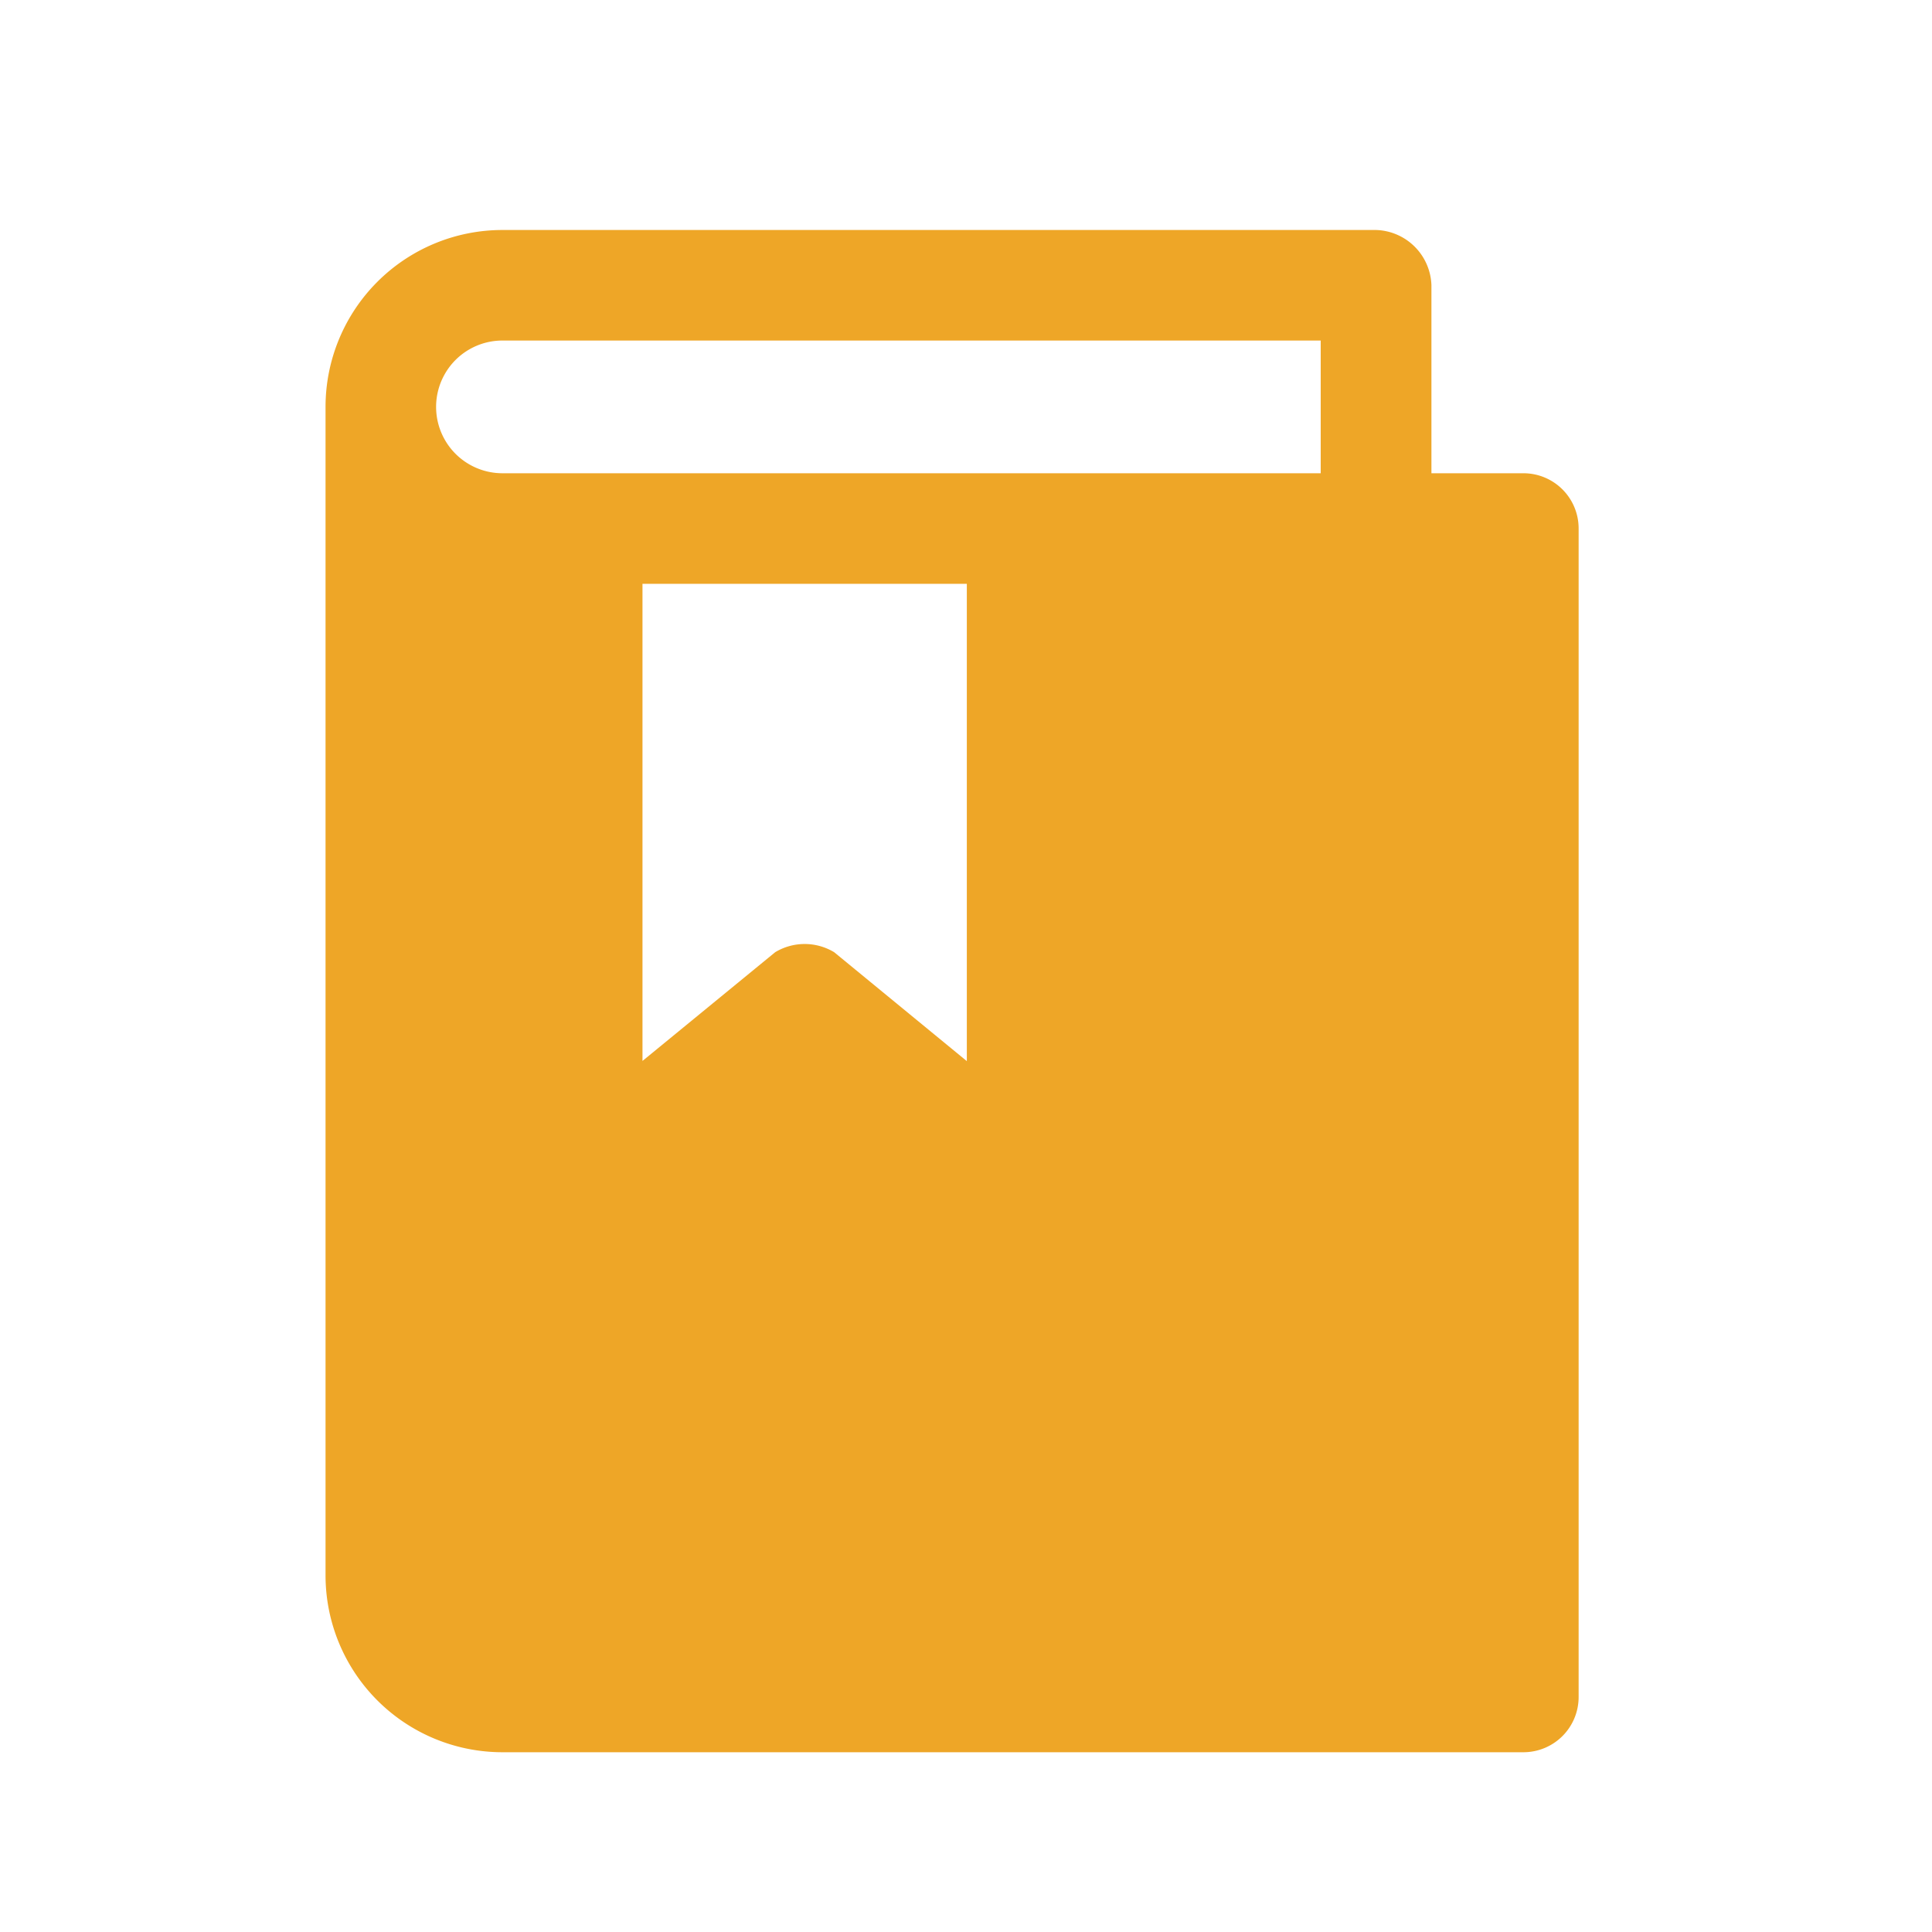 <svg xmlns="http://www.w3.org/2000/svg" xmlns:xlink="http://www.w3.org/1999/xlink" width="42" height="42" viewBox="0 0 42 42">
  <defs>
    <clipPath id="clip-path">
      <rect id="Rectangle_13431" data-name="Rectangle 13431" width="42" height="42" transform="translate(-0.077)" fill="#fff" stroke="#707070" stroke-width="1"/>
    </clipPath>
  </defs>
  <g id="Mask_Group_563" data-name="Mask Group 563" transform="translate(0.077)" clip-path="url(#clip-path)">
    <g id="teaching" transform="translate(7 5)">
      <g id="Group_15933" data-name="Group 15933">
        <path id="Path_13431" data-name="Path 13431" d="M63.417,5.288h-2V1.2a1.242,1.242,0,0,0-1.2-1.2H41.222a3.846,3.846,0,0,0-3.846,3.846v25.4a3.846,3.846,0,0,0,3.846,3.846H63.417a1.2,1.2,0,0,0,1.2-1.2V6.49A1.2,1.2,0,0,0,63.417,5.288Zm-12.1,12.78L48.433,15.7a1.242,1.242,0,0,0-1.282,0l-2.885,2.364V7.692h7.051ZM59.01,5.288H41.222a1.442,1.442,0,1,1,0-2.885H59.01V5.288Z" transform="translate(-37.376)" fill="#eea627"/>
      </g>
    </g>
  </g>
</svg>

